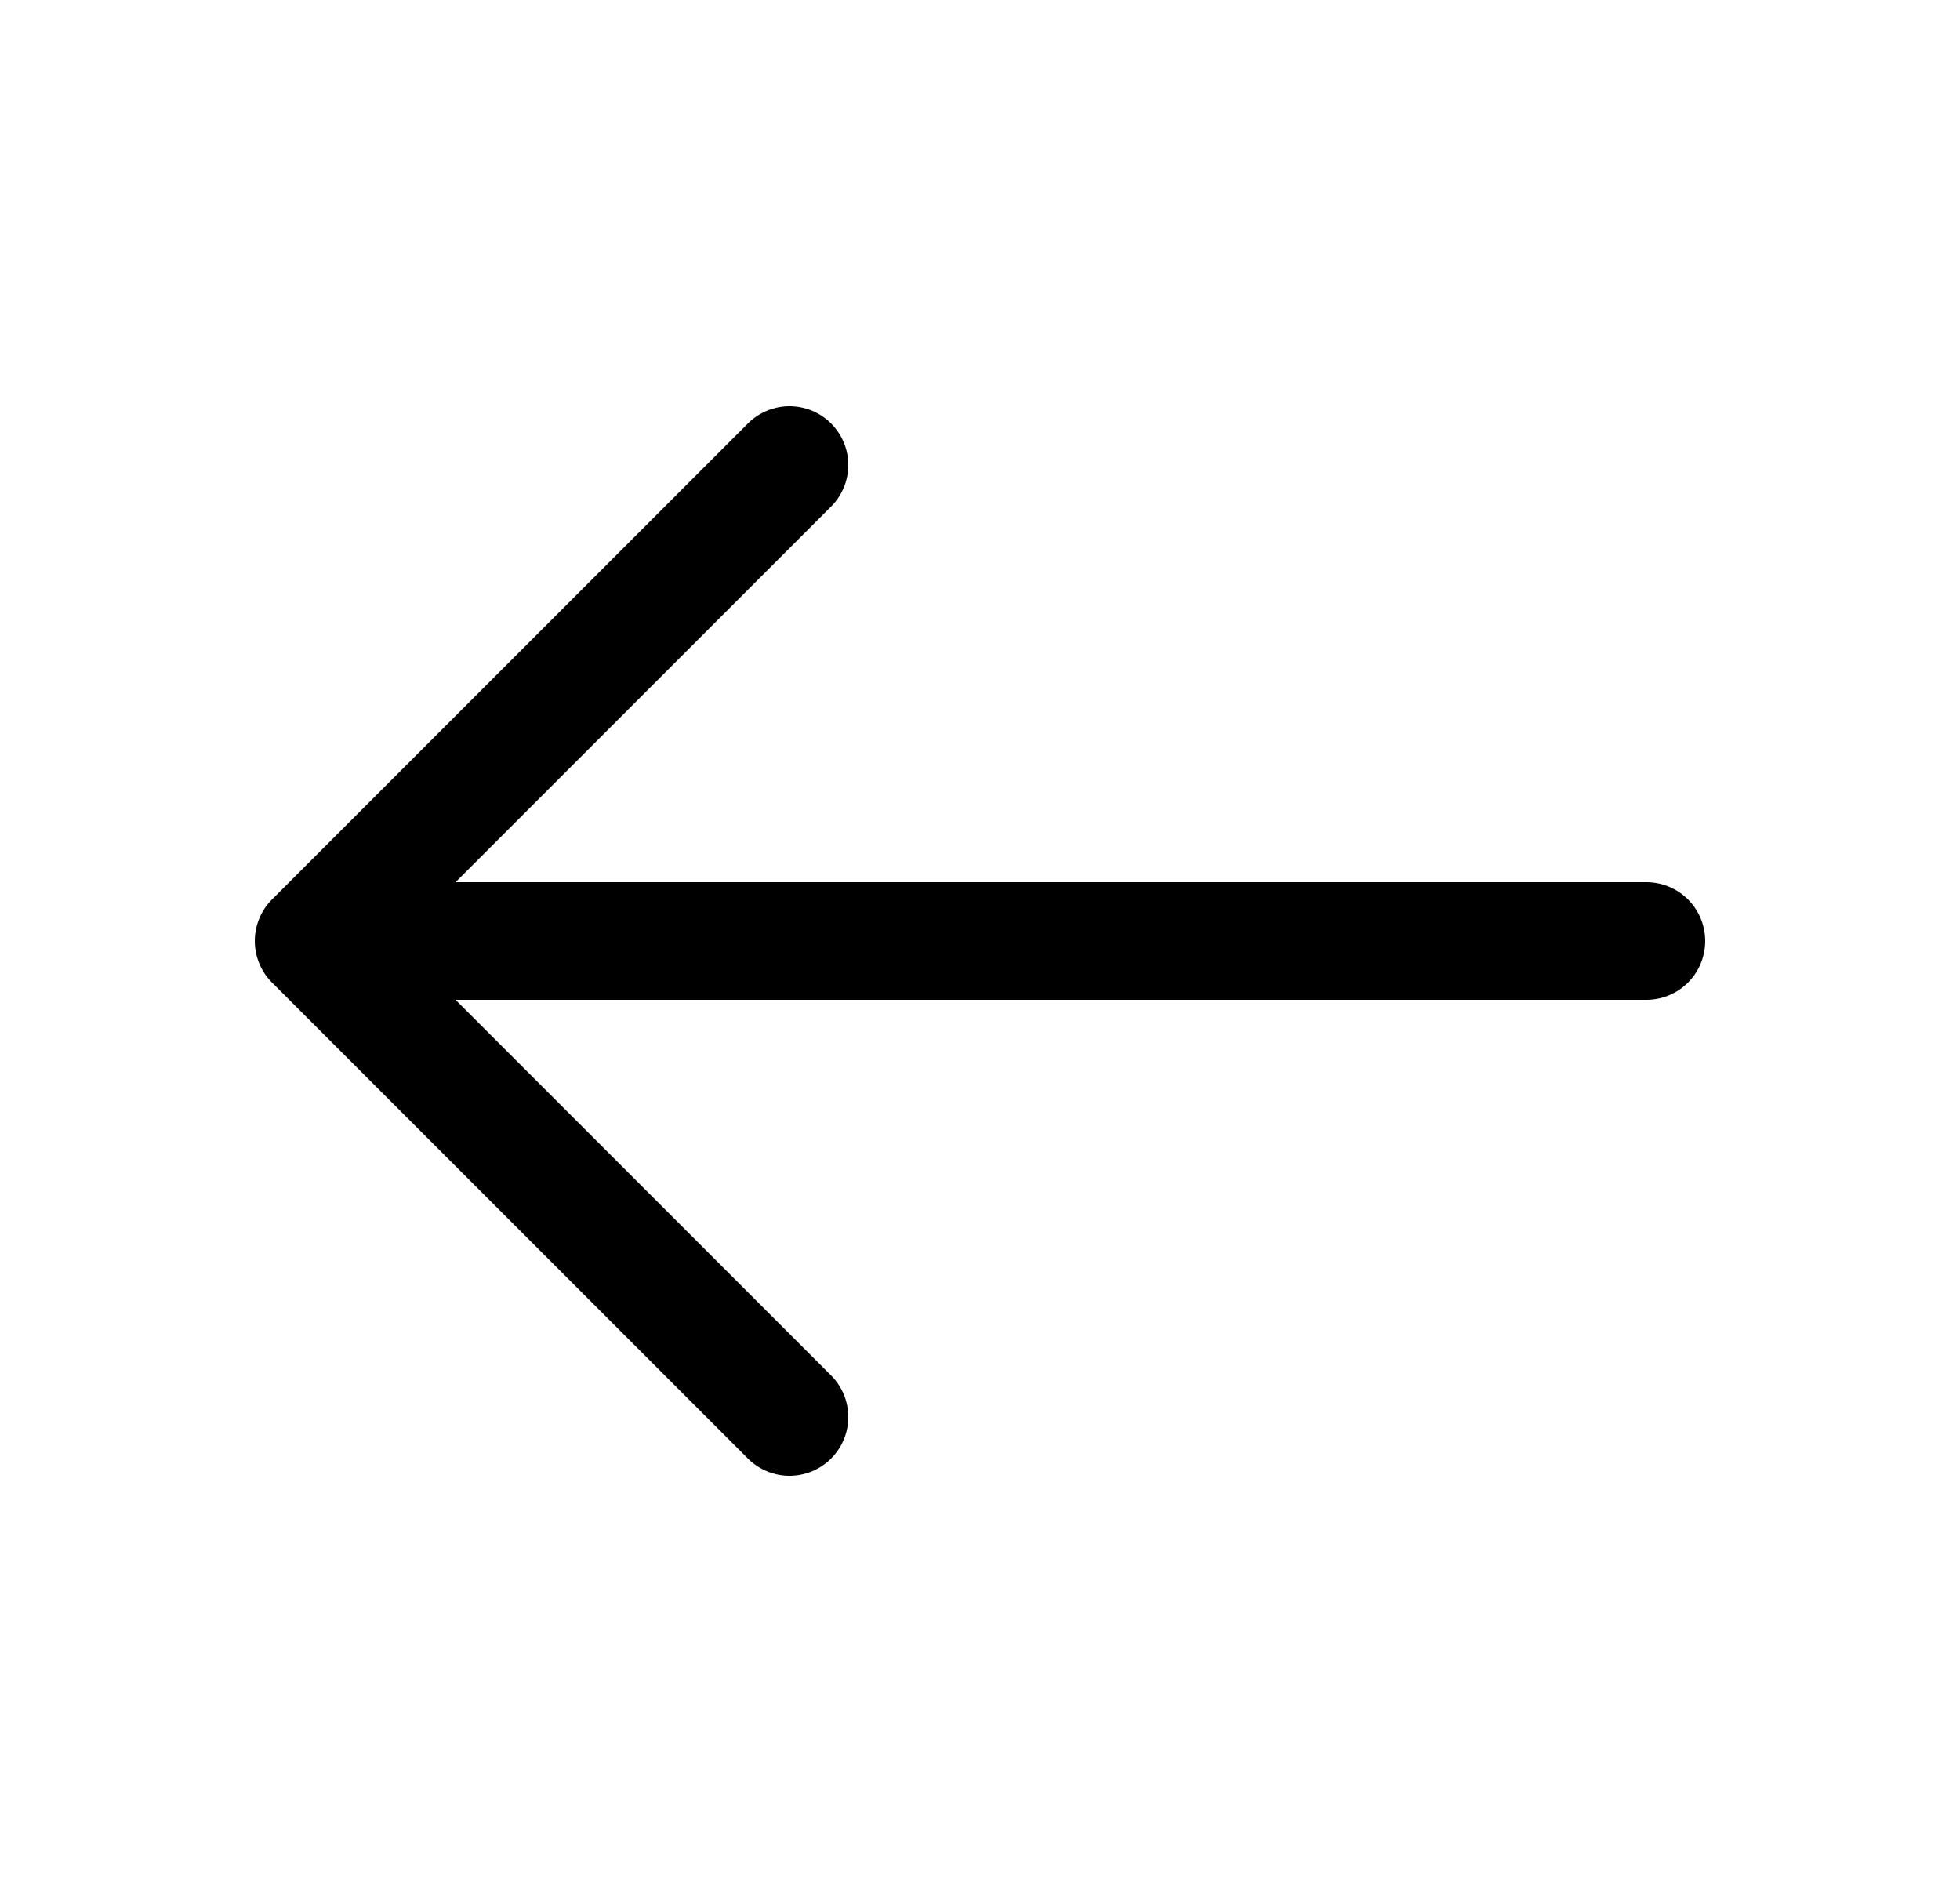 <svg xmlns="http://www.w3.org/2000/svg" width="25" height="24" viewBox="0 0 25 24" fill="none">
<path d="M10.07 5.93L4 12L10.07 18.07" stroke="currentColor" stroke-width="1.5" stroke-miterlimit="10" stroke-linecap="round" stroke-linejoin="round"/>
<path d="M21 12H4.17" stroke="currentColor" stroke-width="1.5" stroke-miterlimit="10" stroke-linecap="round" stroke-linejoin="round"/>
</svg>

